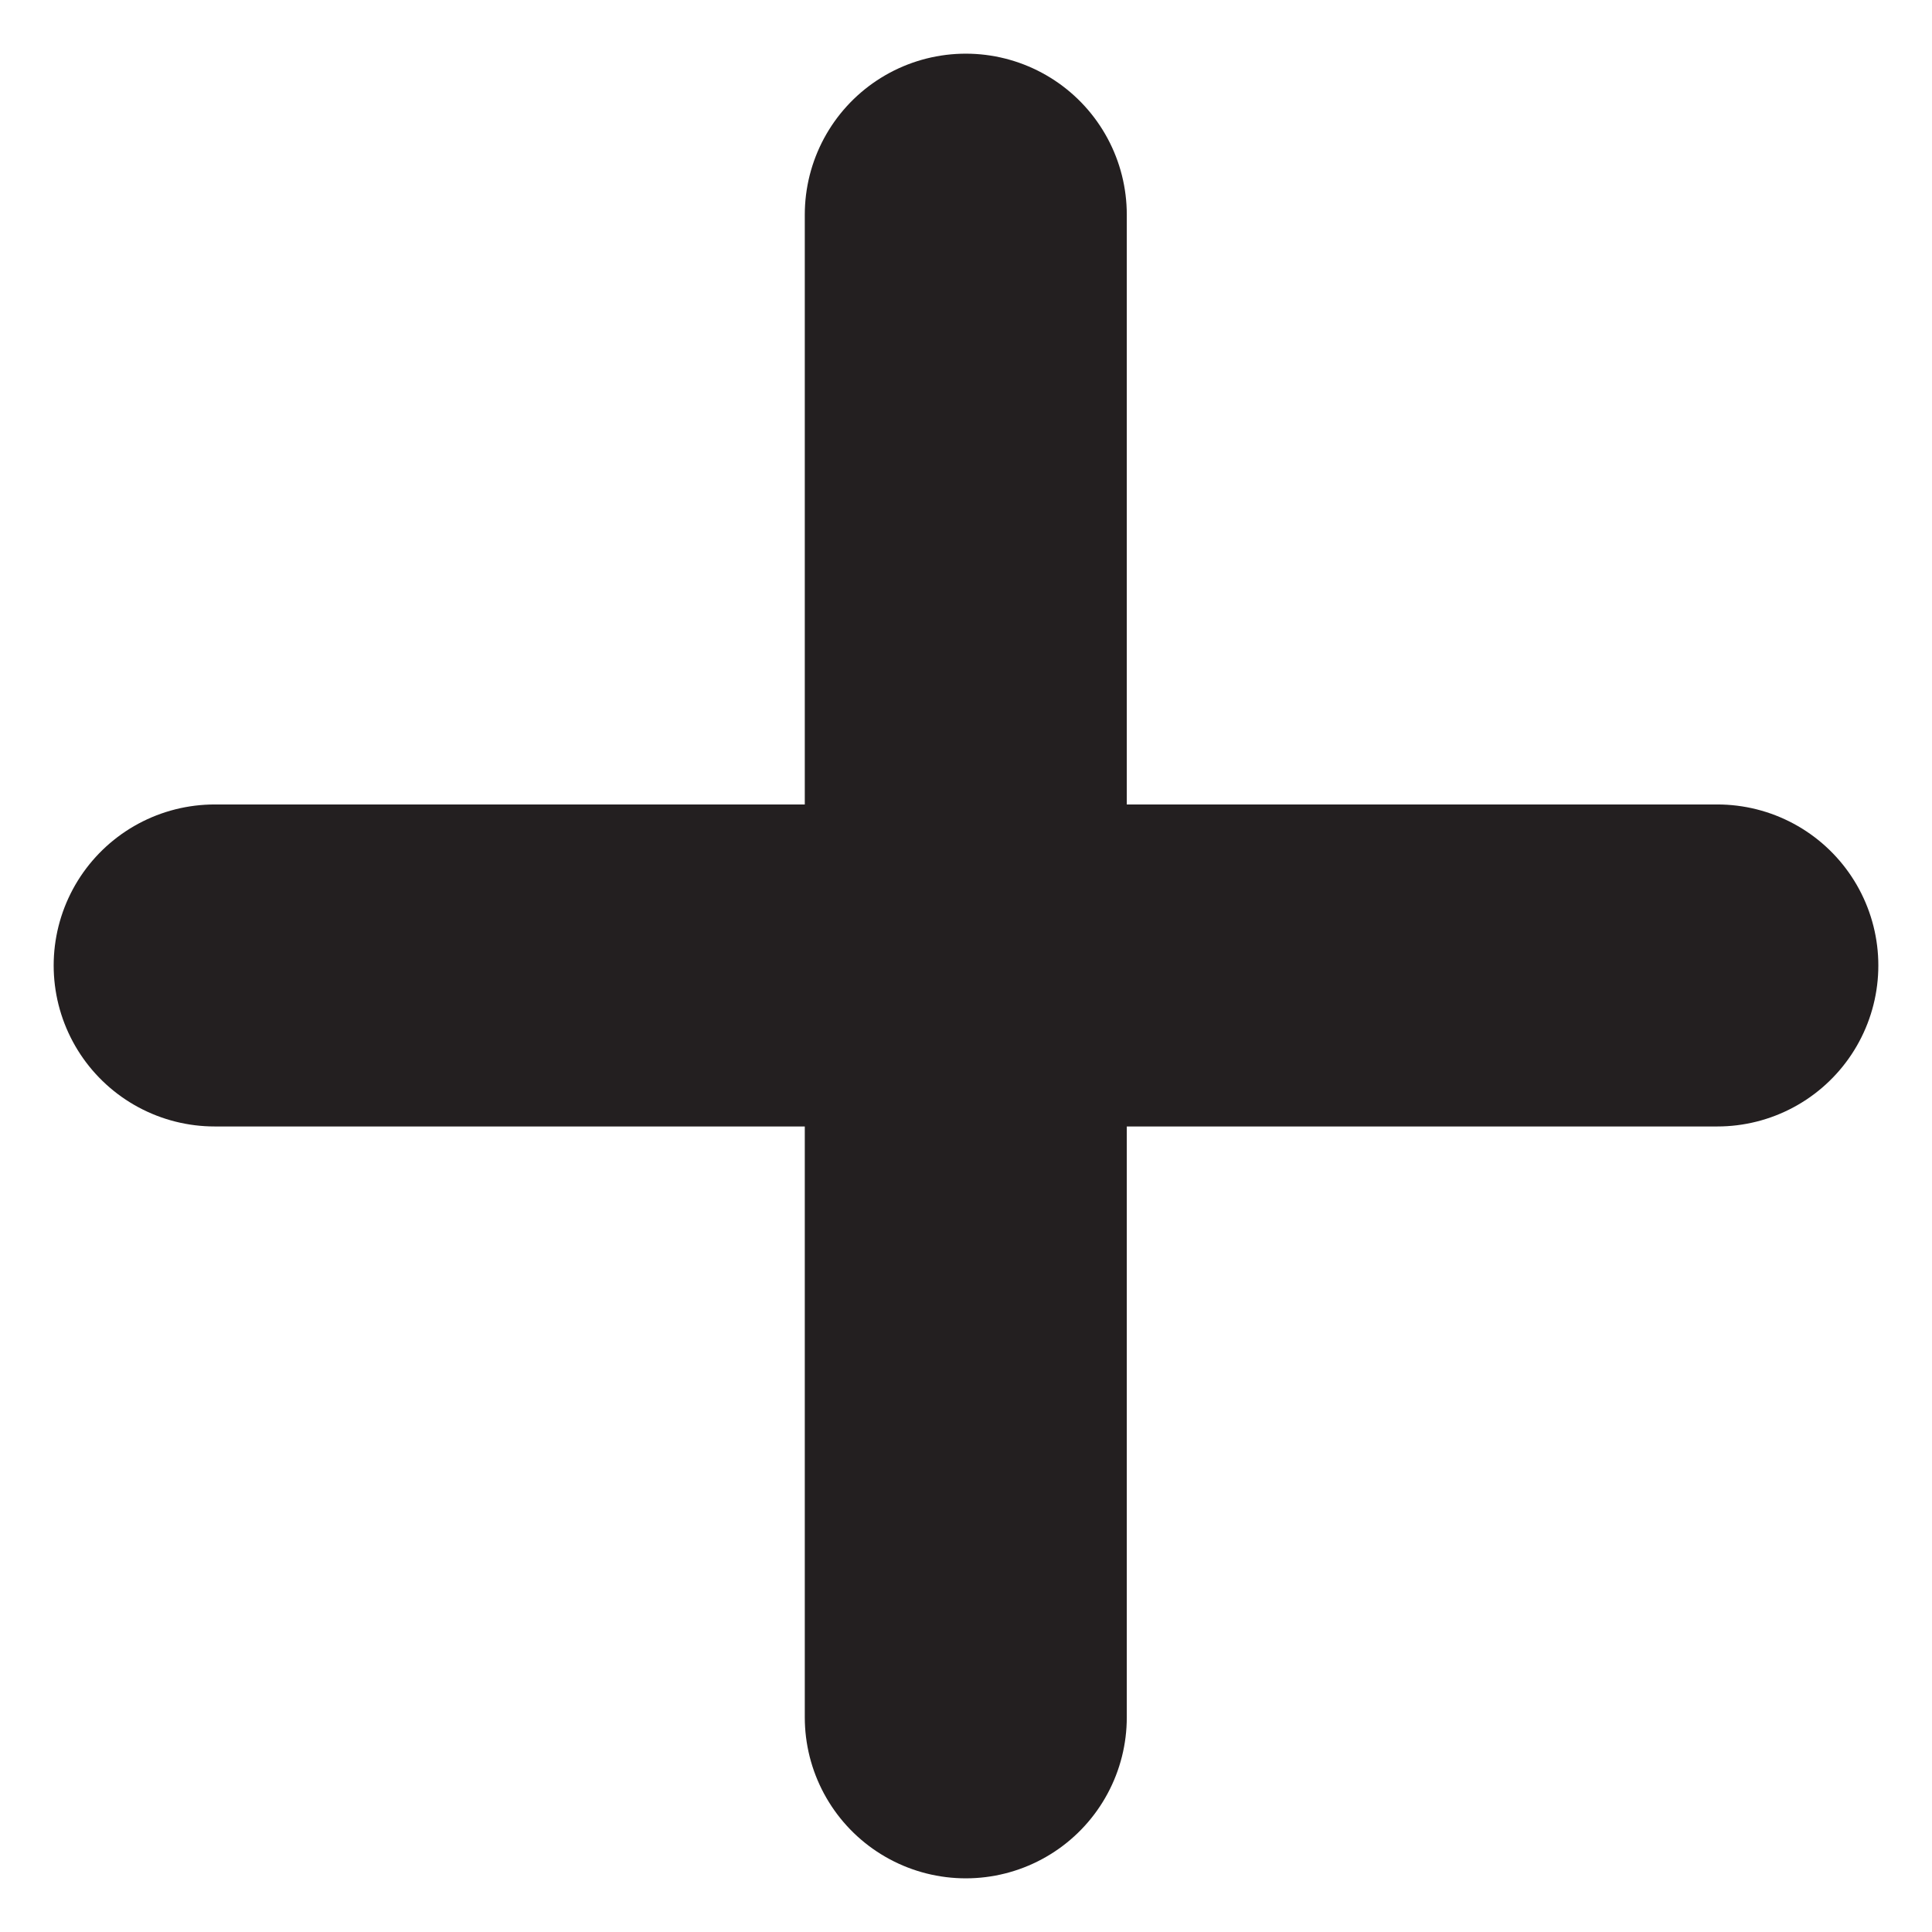 <svg width="18" height="18" viewBox="0 0 18 18" fill="none" xmlns="http://www.w3.org/2000/svg">
<path d="M16 8.995L2 8.995" stroke="#231F20" stroke-width="3" stroke-linecap="round"/>
<path d="M8.998 2L8.998 16" stroke="#231F20" stroke-width="3" stroke-linecap="round"/>
</svg>

